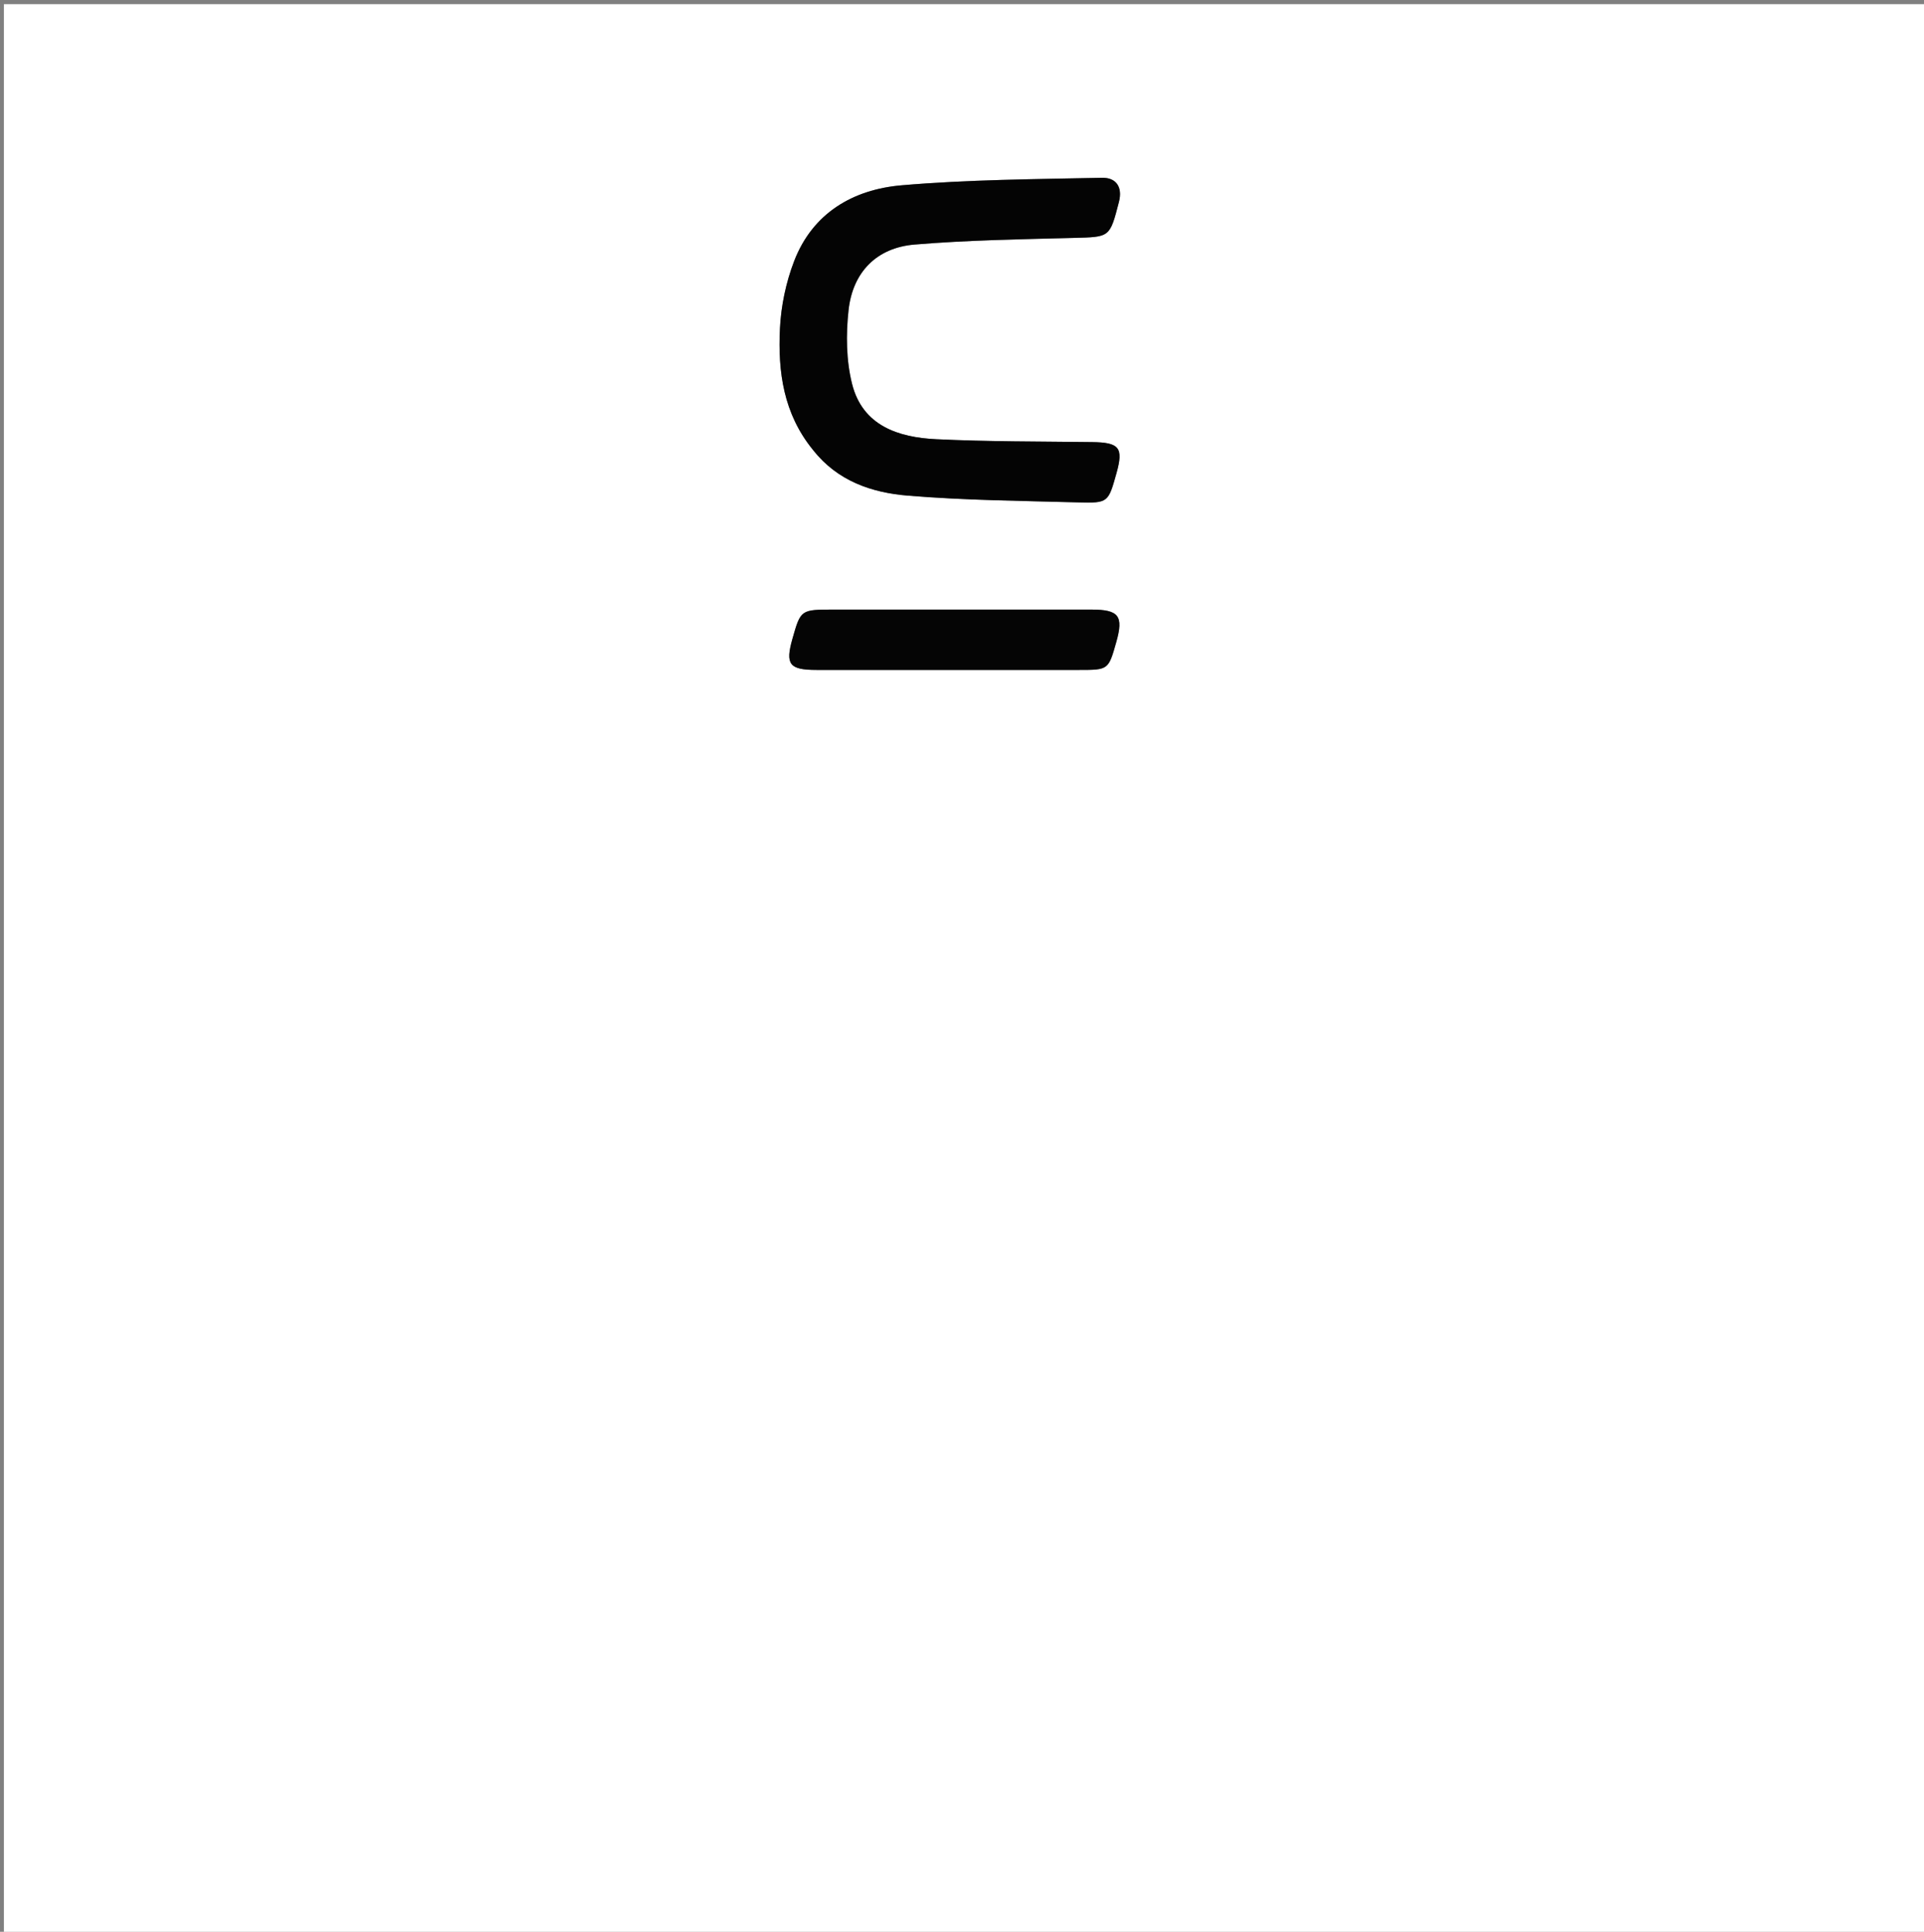 <svg version="1.1" id="Layer_1" xmlns="http://www.w3.org/2000/svg" xmlns:xlink="http://www.w3.org/1999/xlink" x="0px" y="0px"
	 width="100%" viewBox="0 0 512 514" enable-background="new 0 0 512 514" xml:space="preserve">
<rect x="0" y="0" width="512" height="514" fill="#808080" stroke="none"/>
<path fill="#FFFFFF" opacity="1" stroke="none" 
	d="
M340,515 
	C226.694,515 113.888,515 1.041,515 
	C1.041,343.736 1.041,172.472 1.041,1.104 
	C171.556,1.104 342.112,1.104 512.834,1.104 
	C512.834,172.333 512.834,343.667 512.834,515 
	C455.472,515 397.986,515 340,515 
M216.558,119.954 
	C222.909,128.041 232.035,131.084 241.524,131.872 
	C256.596,133.125 271.767,133.257 286.901,133.673 
	C294.925,133.893 294.93,133.712 297.131,125.843 
	C299.015,119.103 297.865,117.717 290.63,117.626 
	C276.809,117.451 262.972,117.522 249.172,116.863 
	C239.067,116.38 229.555,113.302 226.749,102.152 
	C225.175,95.898 225.099,88.968 225.812,82.505 
	C226.921,72.44 233.233,65.916 243.38,65.067 
	C257.449,63.891 271.605,63.666 285.73,63.299 
	C295.376,63.048 295.309,63.232 297.762,53.759 
	C298.827,49.645 296.91,47.227 293.264,47.305 
	C275.469,47.685 257.624,47.783 239.911,49.306 
	C227.017,50.415 216.244,56.668 211.313,69.515 
	C209.148,75.157 207.842,81.396 207.55,87.432 
	C206.996,98.846 208.439,110.043 216.558,119.954 
M221.616,162.187 
	C213.078,162.187 213.078,162.187 210.866,169.997 
	C208.94,176.8 210.059,178.249 217.289,178.251 
	C240.568,178.256 263.847,178.252 287.126,178.252 
	C294.967,178.252 294.967,178.253 297.079,170.777 
	C299.03,163.871 297.737,162.19 290.429,162.189 
	C267.815,162.184 245.201,162.187 221.616,162.187 
z"/>
<path fill="#040404" opacity="1" stroke="none" 
	d="
M216.322,119.685 
	C208.439,110.043 206.996,98.846 207.55,87.432 
	C207.842,81.396 209.148,75.157 211.313,69.515 
	C216.244,56.668 227.017,50.415 239.911,49.306 
	C257.624,47.783 275.469,47.685 293.264,47.305 
	C296.91,47.227 298.827,49.645 297.762,53.759 
	C295.309,63.232 295.376,63.048 285.73,63.299 
	C271.605,63.666 257.449,63.891 243.38,65.067 
	C233.233,65.916 226.921,72.44 225.812,82.505 
	C225.099,88.968 225.175,95.898 226.749,102.152 
	C229.555,113.302 239.067,116.38 249.172,116.863 
	C262.972,117.522 276.809,117.451 290.63,117.626 
	C297.865,117.717 299.015,119.103 297.131,125.843 
	C294.93,133.712 294.925,133.893 286.901,133.673 
	C271.767,133.257 256.596,133.125 241.524,131.872 
	C232.035,131.084 222.909,128.041 216.322,119.685 
z"/>
<path fill="#050505" opacity="1" stroke="none" 
	d="
M222.102,162.187 
	C245.201,162.187 267.815,162.184 290.429,162.189 
	C297.737,162.19 299.03,163.871 297.079,170.777 
	C294.967,178.253 294.967,178.252 287.126,178.252 
	C263.847,178.252 240.568,178.256 217.289,178.251 
	C210.059,178.249 208.94,176.8 210.866,169.997 
	C213.078,162.187 213.078,162.187 222.102,162.187 
z"/>
</svg>